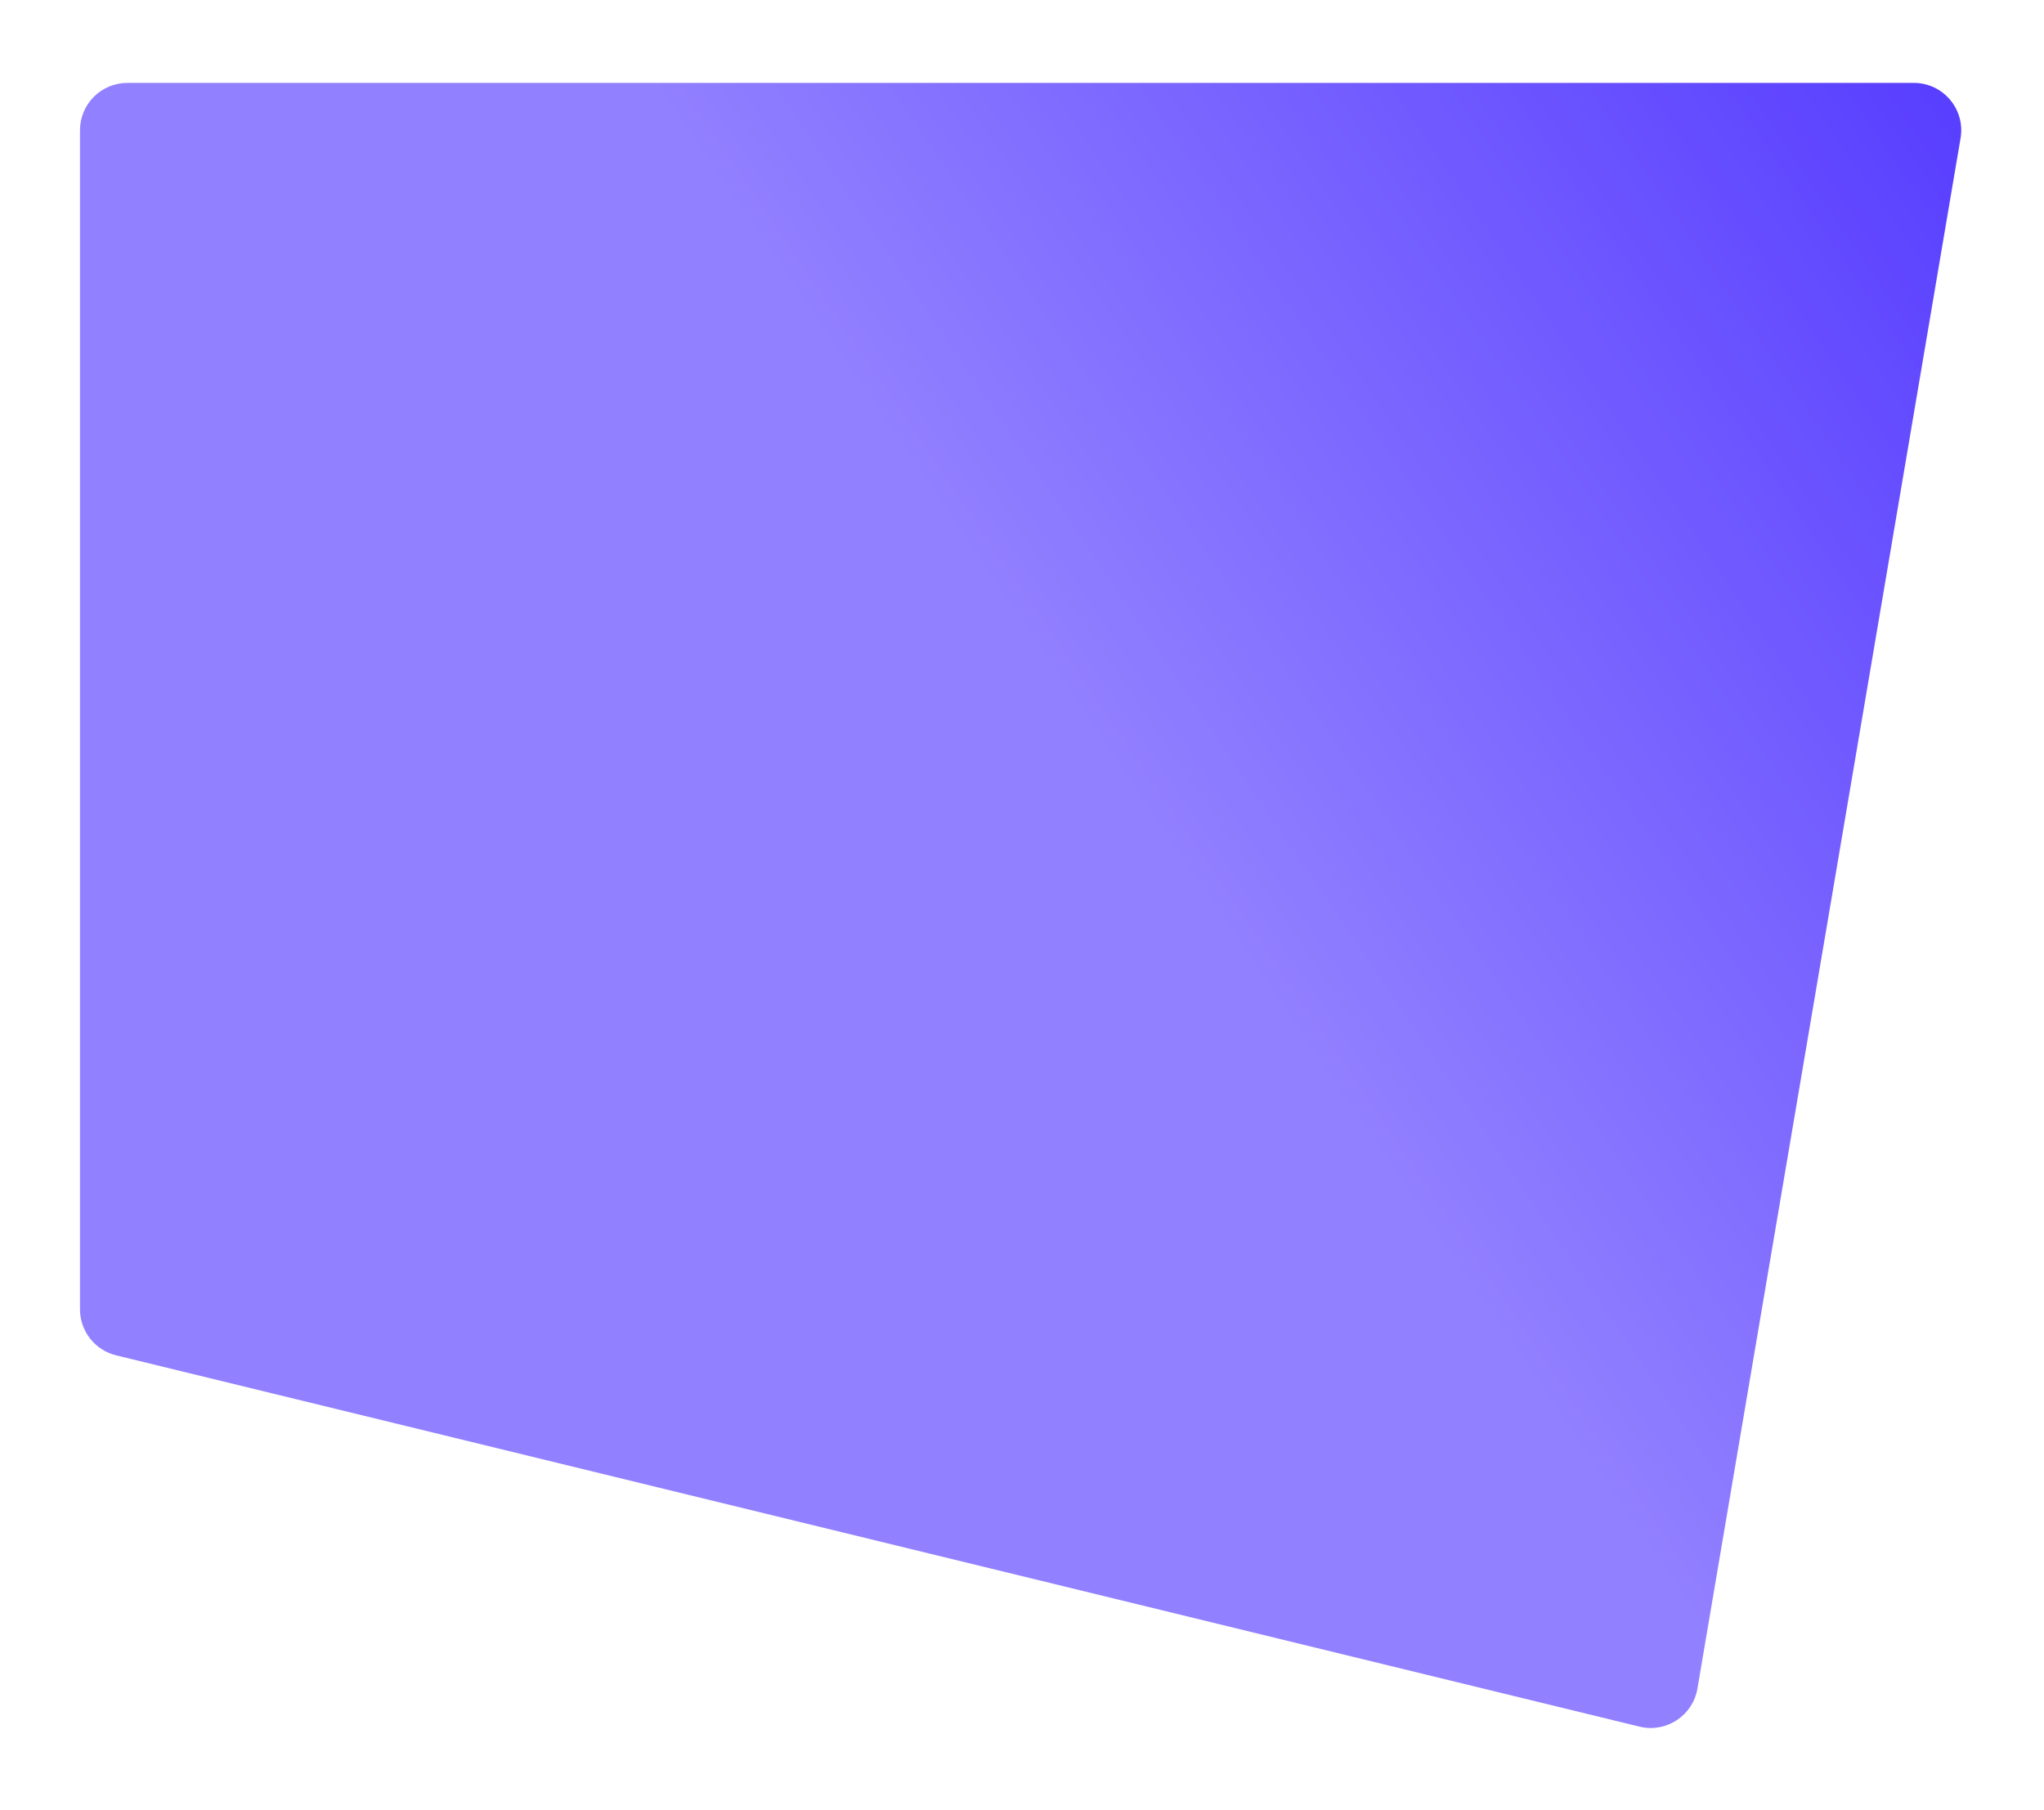 <svg width="690" height="611" viewBox="0 0 690 611" fill="none" xmlns="http://www.w3.org/2000/svg">
<g filter="url(#filter0_d)">
<path d="M27 31.988C27 23.151 34.163 15.988 43 15.988H646.056C655.962 15.988 663.488 24.898 661.831 34.665L573.011 558.052C571.458 567.204 562.467 573.118 553.447 570.92L39.211 445.57C32.044 443.822 27 437.402 27 430.025V31.988Z" fill="url(#paint0_linear)"/>
</g>
<defs>
<filter id="filter0_d" x="0" y="0.988" width="689.06" height="609.392" filterUnits="userSpaceOnUse" color-interpolation-filters="sRGB">
<feFlood flood-opacity="0" result="BackgroundImageFix"/>
<feColorMatrix in="SourceAlpha" type="matrix" values="0 0 0 0 0 0 0 0 0 0 0 0 0 0 0 0 0 0 127 0" result="hardAlpha"/>
<feOffset dy="12"/>
<feGaussianBlur stdDeviation="13.5"/>
<feColorMatrix type="matrix" values="0 0 0 0 0 0 0 0 0 0 0 0 0 0 0 0 0 0 0.19 0"/>
<feBlend mode="normal" in2="BackgroundImageFix" result="effect1_dropShadow"/>
<feBlend mode="normal" in="SourceGraphic" in2="effect1_dropShadow" result="shape"/>
</filter>
<linearGradient id="paint0_linear" x1="27" y1="449" x2="665" y2="16" gradientUnits="userSpaceOnUse">
<stop offset="0.521" stop-color="#9180FF"/>
<stop offset="1" stop-color="#573DFF"/>
</linearGradient>
</defs>
</svg>
